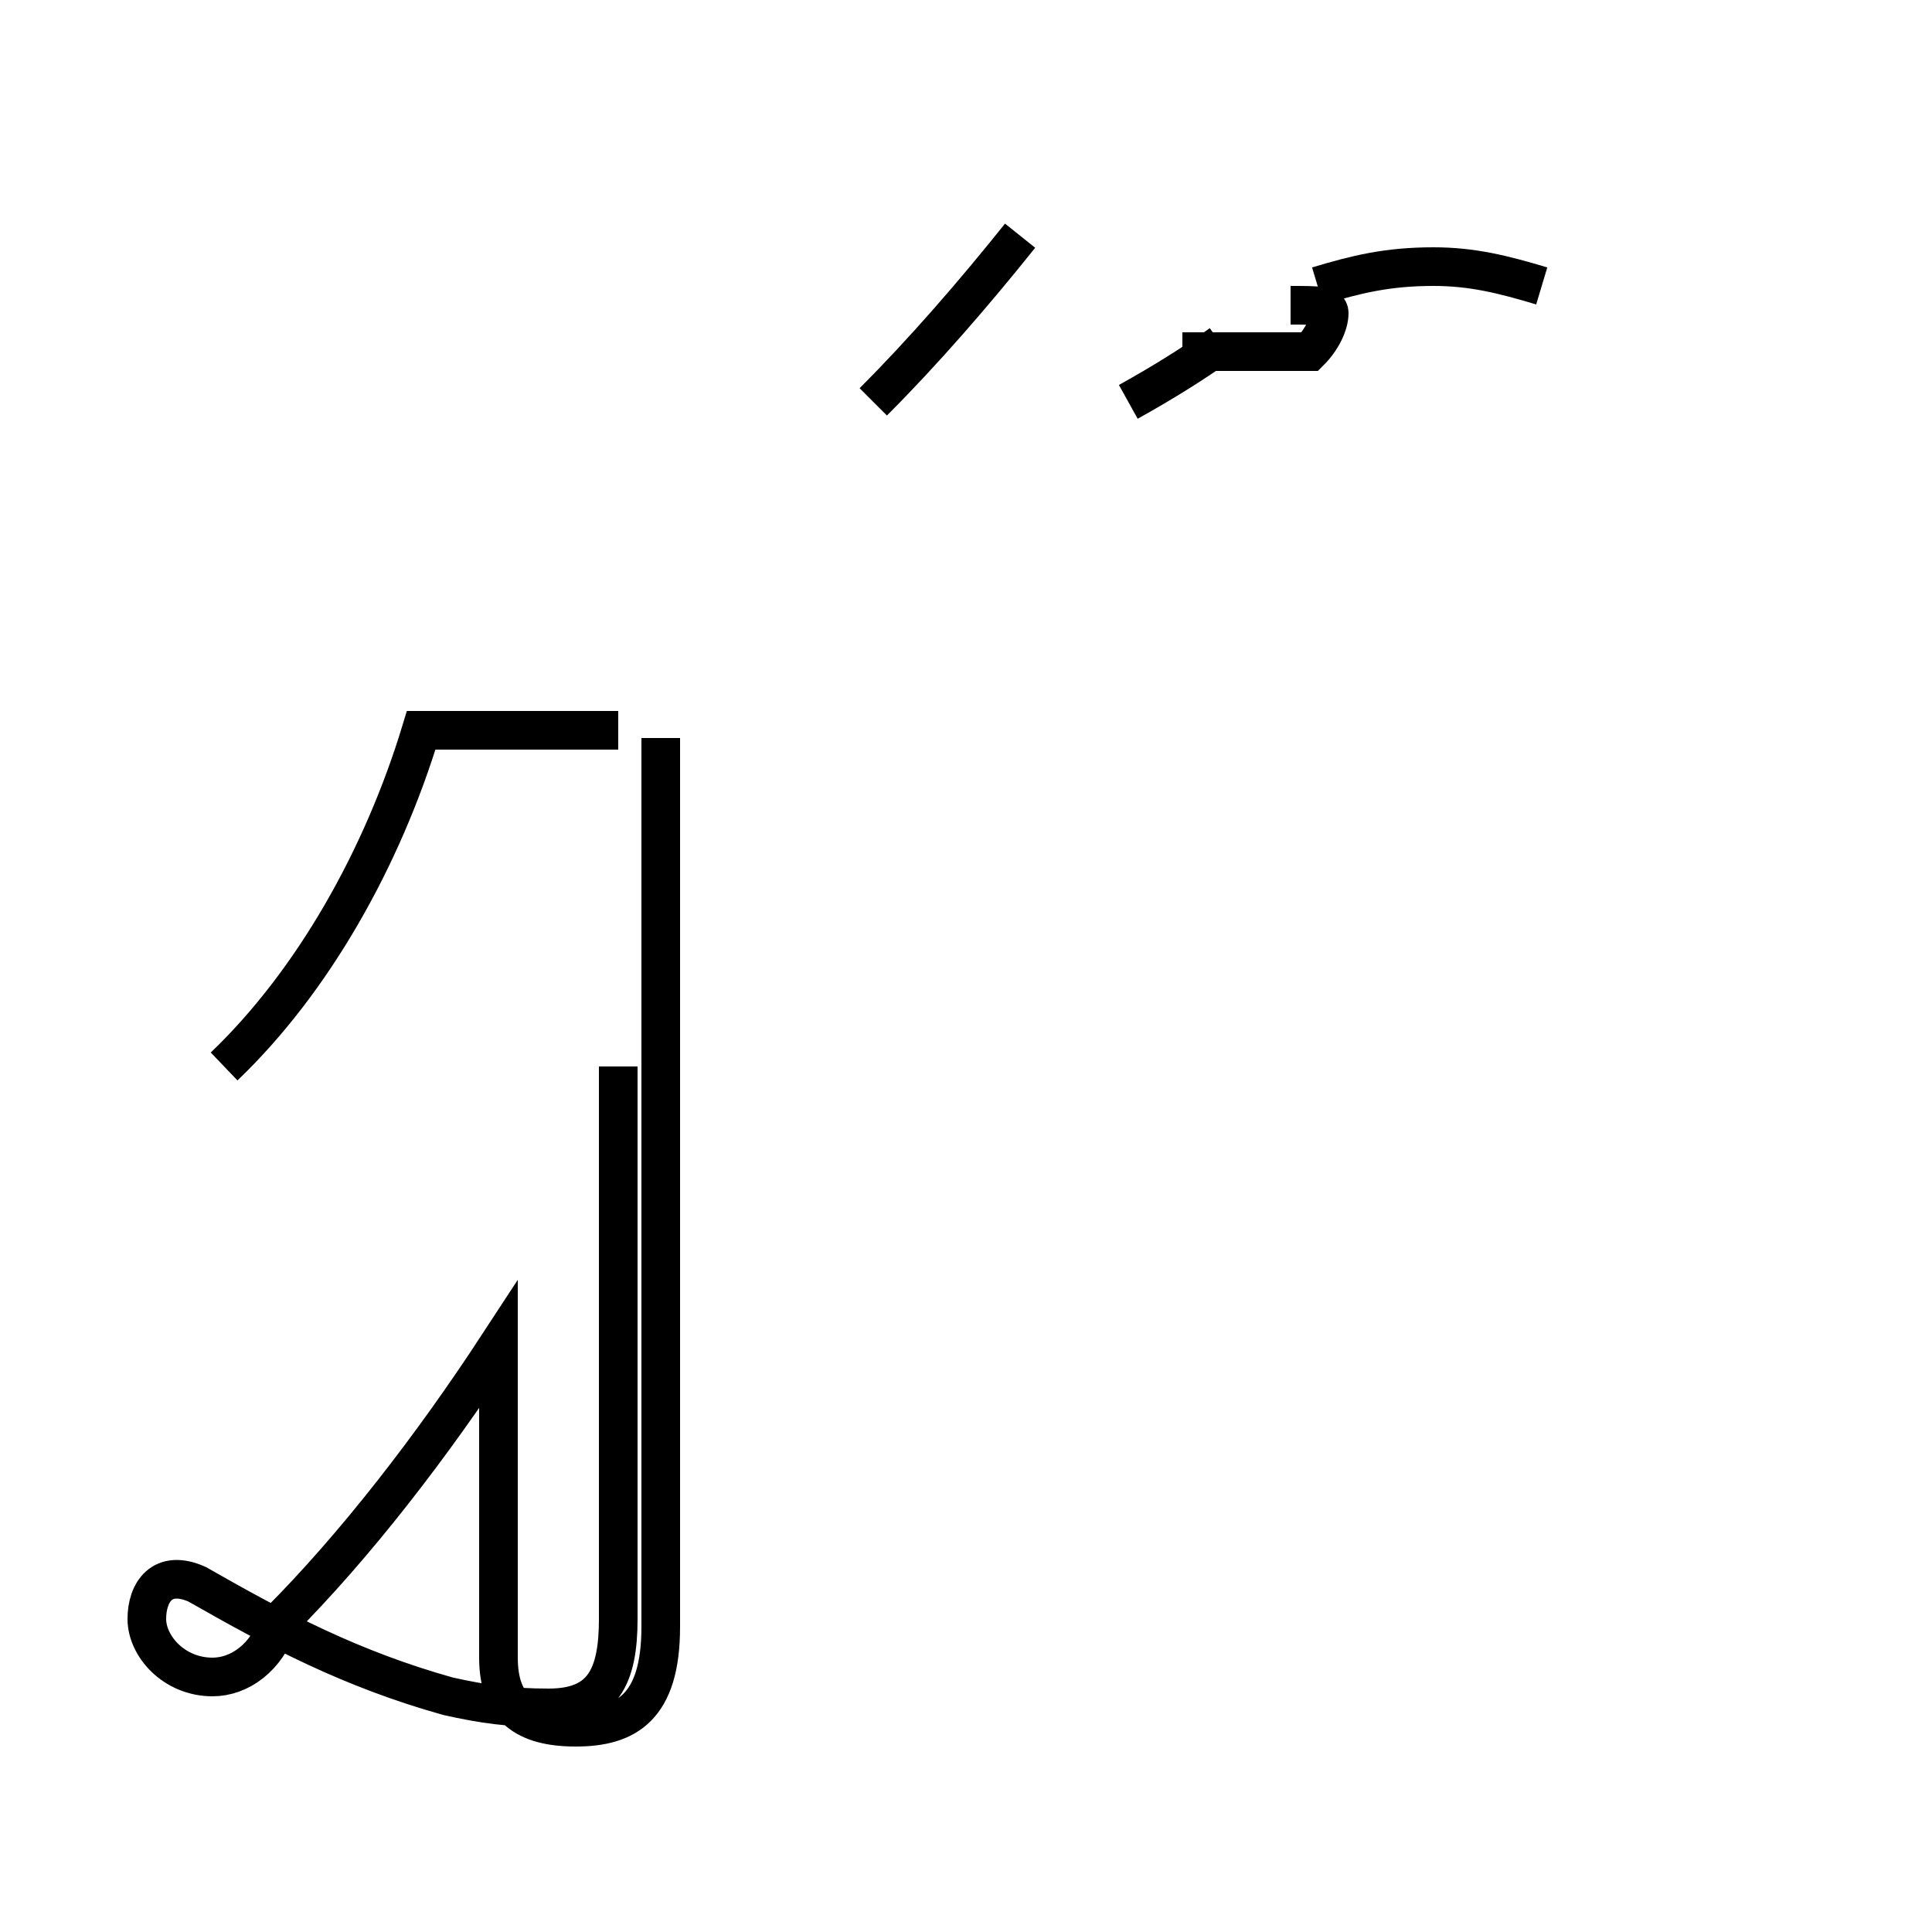 <?xml version='1.0' encoding='utf8'?>
<svg viewBox="0.0 -44.0 50.0 50.0" version="1.1" xmlns="http://www.w3.org/2000/svg">
<rect x="0.0" y="-44.0" width="50.0" height="50.0" fill="#808080" stroke="none"/>
<rect x="-1000" y="-1000" width="2000" height="2000" stroke="white" fill="white"/>
<g style="fill:none; stroke:#000000;  stroke-width:1">
<path d="M 5.8 16.4 C 8.1 18.6 9.9 21.8 10.9 25.1 L 16.0 25.1 M 16.0 16.4 L 16.0 2.1 C 16.0 0.6 15.6 -0.2 14.2 -0.2 C 13.2 -0.2 12.5 -0.1 11.6 0.1 C 9.1 0.8 7.2 1.8 5.1 3.0 C 4.2 3.4 3.8 2.8 3.8 2.1 C 3.8 1.4 4.5 0.6 5.5 0.6 C 6.2 0.6 6.9 1.1 7.2 2.0 C 9.2 4.0 11.2 6.6 12.9 9.2 L 12.9 1.1 C 12.9 -0.2 13.6 -0.7 14.9 -0.7 C 16.2 -0.7 17.1 -0.2 17.1 1.9 L 17.1 24.9 M 22.6 33.6 C 23.9 34.9 25.2 36.4 26.4 37.9 M 29.2 33.6 C 30.1 34.1 30.9 34.6 31.6 35.1 M 33.4 36.1 C 34.1 36.1 34.4 36.1 34.4 35.9 C 34.4 35.6 34.2 35.2 33.9 34.9 L 30.6 34.9 M 39.9 36.6 C 38.9 36.9 38.1 37.1 37.1 37.1 C 35.9 37.1 35.1 36.9 34.1 36.6 " transform="scale(1, -1)" />
</g>
</svg>